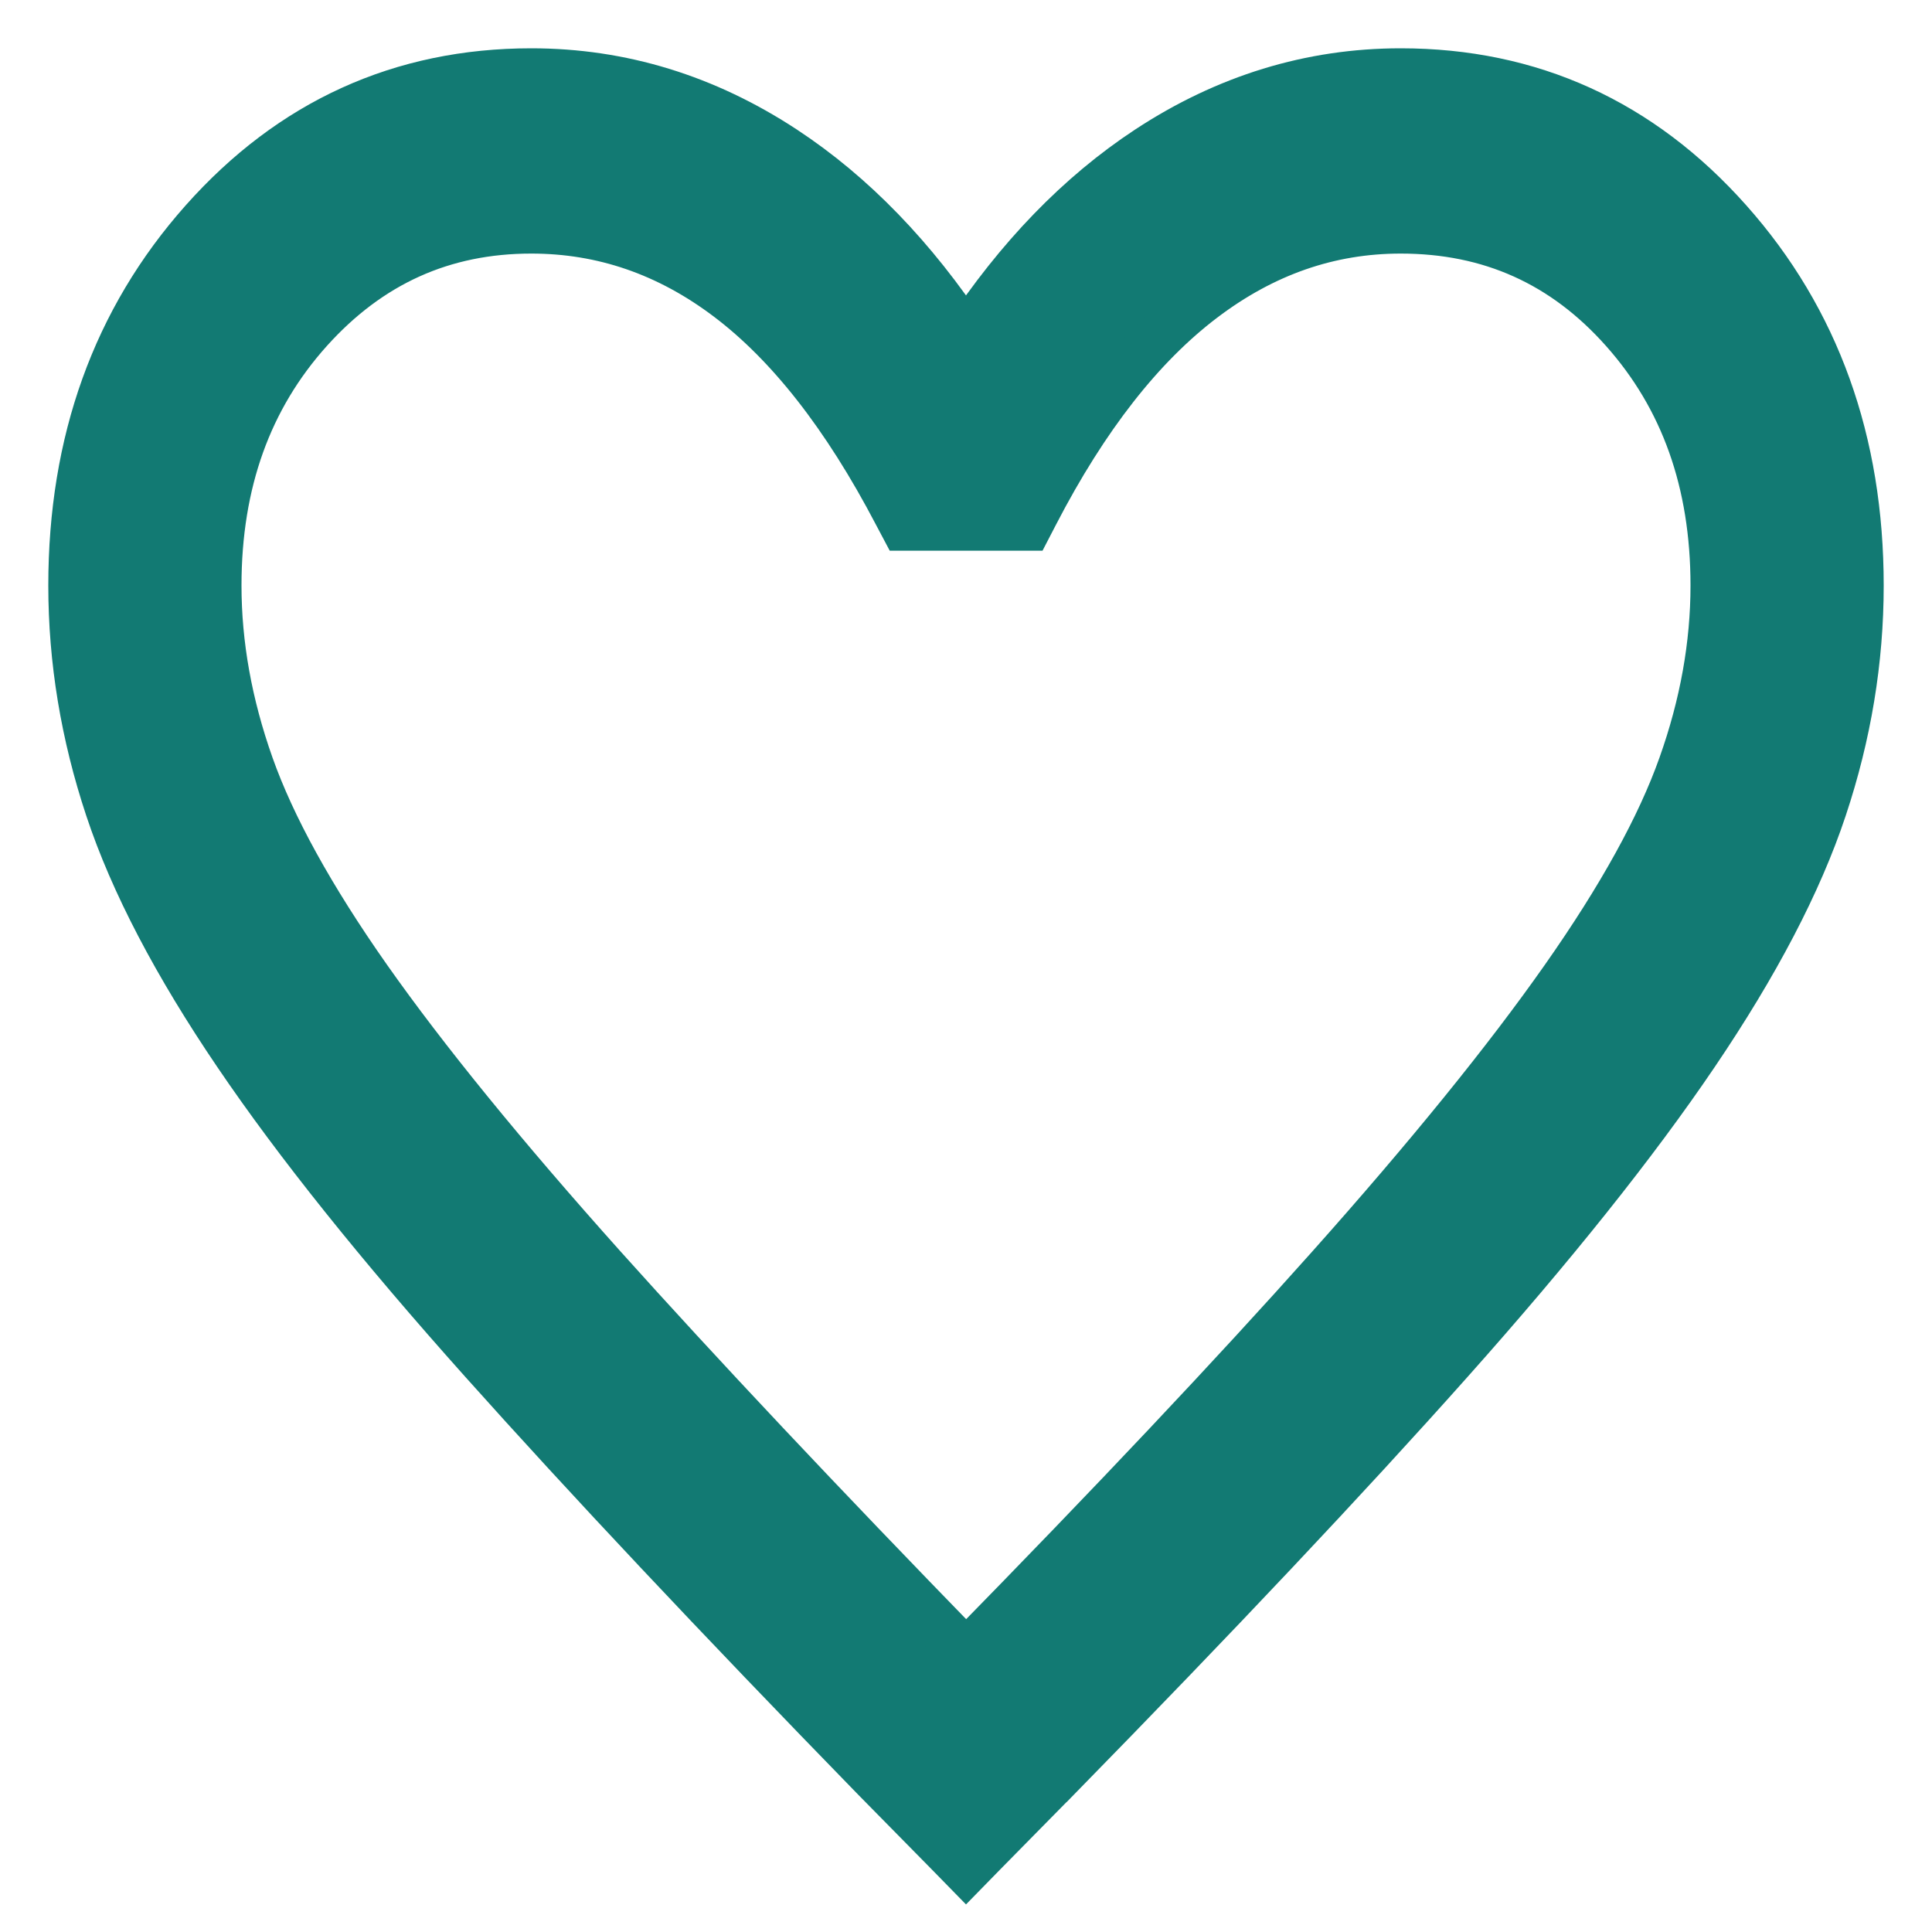 <svg width="20" height="20" viewBox="0 0 20 20" fill="none" xmlns="http://www.w3.org/2000/svg">
<path d="M9.822 19.175L10 19.357L10.178 19.175L10.935 18.406L10.936 18.406C12.582 16.724 13.938 15.286 15.004 14.089C16.07 12.892 16.918 11.83 17.544 10.905C18.17 9.98 18.614 9.134 18.869 8.367C19.123 7.605 19.25 6.836 19.25 6.061C19.25 4.576 18.8 3.314 17.891 2.292C16.981 1.268 15.845 0.75 14.5 0.75C13.569 0.75 12.696 1.019 11.888 1.55C11.175 2.019 10.547 2.67 10 3.498C9.453 2.67 8.825 2.019 8.112 1.55C7.304 1.019 6.431 0.75 5.5 0.75C4.155 0.75 3.019 1.268 2.109 2.292C1.2 3.314 0.75 4.576 0.75 6.061C0.75 6.835 0.877 7.604 1.131 8.368C1.386 9.136 1.83 9.982 2.456 10.905C3.082 11.829 3.933 12.89 5.006 14.09C6.077 15.288 7.429 16.726 9.063 18.404L9.064 18.405L9.822 19.175ZM10.488 5.451H10.64L10.71 5.316C11.231 4.309 11.812 3.573 12.447 3.091C13.08 2.61 13.762 2.375 14.5 2.375C15.428 2.375 16.194 2.719 16.813 3.416C17.434 4.114 17.75 4.99 17.75 6.061C17.75 6.674 17.639 7.296 17.414 7.928C17.191 8.556 16.788 9.29 16.195 10.134C15.603 10.977 14.793 11.976 13.763 13.131C12.772 14.243 11.518 15.572 10.001 17.12C8.482 15.559 7.228 14.226 6.236 13.12C5.207 11.97 4.397 10.976 3.804 10.134C3.212 9.292 2.809 8.557 2.586 7.928C2.361 7.294 2.25 6.672 2.25 6.061C2.25 4.99 2.569 4.115 3.196 3.416C3.823 2.718 4.586 2.375 5.5 2.375C6.239 2.375 6.918 2.607 7.543 3.08C8.171 3.555 8.756 4.295 9.29 5.317L9.361 5.451H9.512H10.488Z" fill="#127A73" stroke="#127A73" stroke-width="0.5"/>
</svg>
